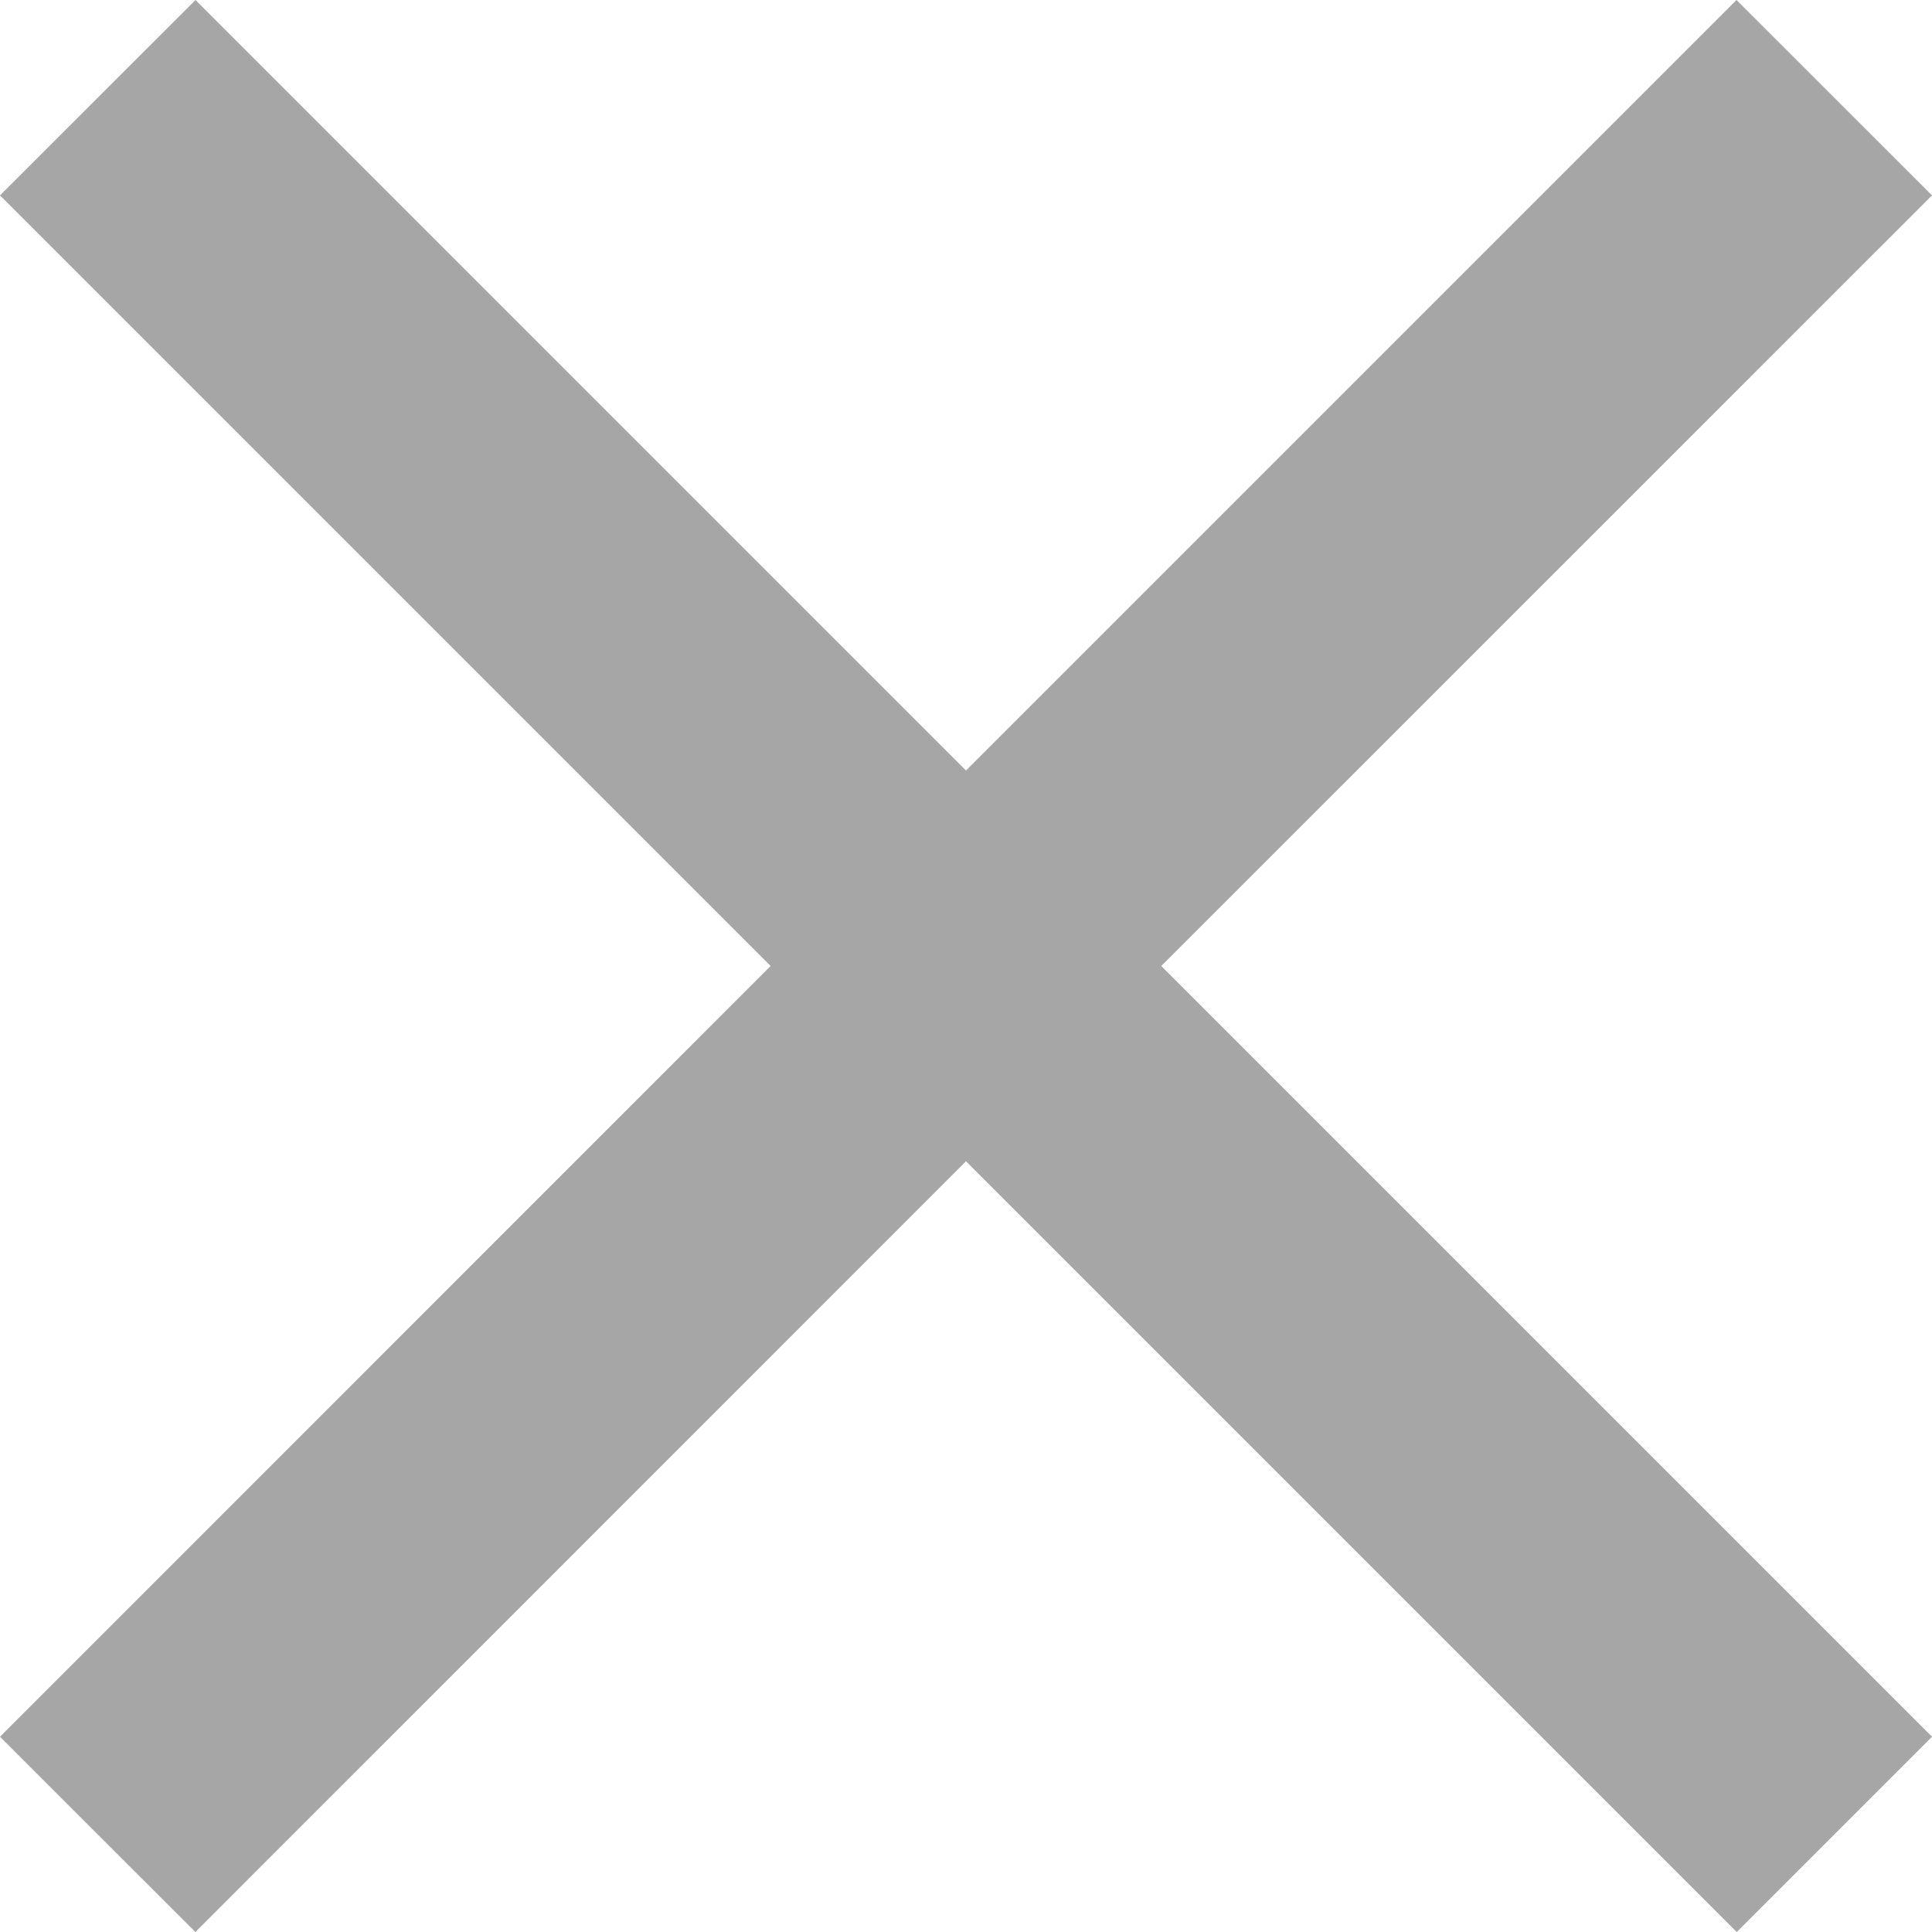 <?xml version="1.0" encoding="utf-8"?>
<!-- Generator: Adobe Illustrator 16.0.0, SVG Export Plug-In . SVG Version: 6.00 Build 0)  -->
<!DOCTYPE svg PUBLIC "-//W3C//DTD SVG 1.1//EN" "http://www.w3.org/Graphics/SVG/1.1/DTD/svg11.dtd">
<svg version="1.1" id="레이어_1" xmlns="http://www.w3.org/2000/svg" xmlns:xlink="http://www.w3.org/1999/xlink"  x="0px" y="0px"
	 viewBox="0 0 16 16" enable-background="new 0 0 16 16" xml:space="preserve" preserveAspectRatio="XMinYMin meet" fill="#A6A6A6">
	 <g>
		<polygon points="16,1.618 14.381,0 8,6.381 1.619,0 0,1.618 6.382,8 0,14.383 1.618,16 8,9.617 14.383,16 16,14.383 9.617,8 		"/>
	</g>
</svg>
